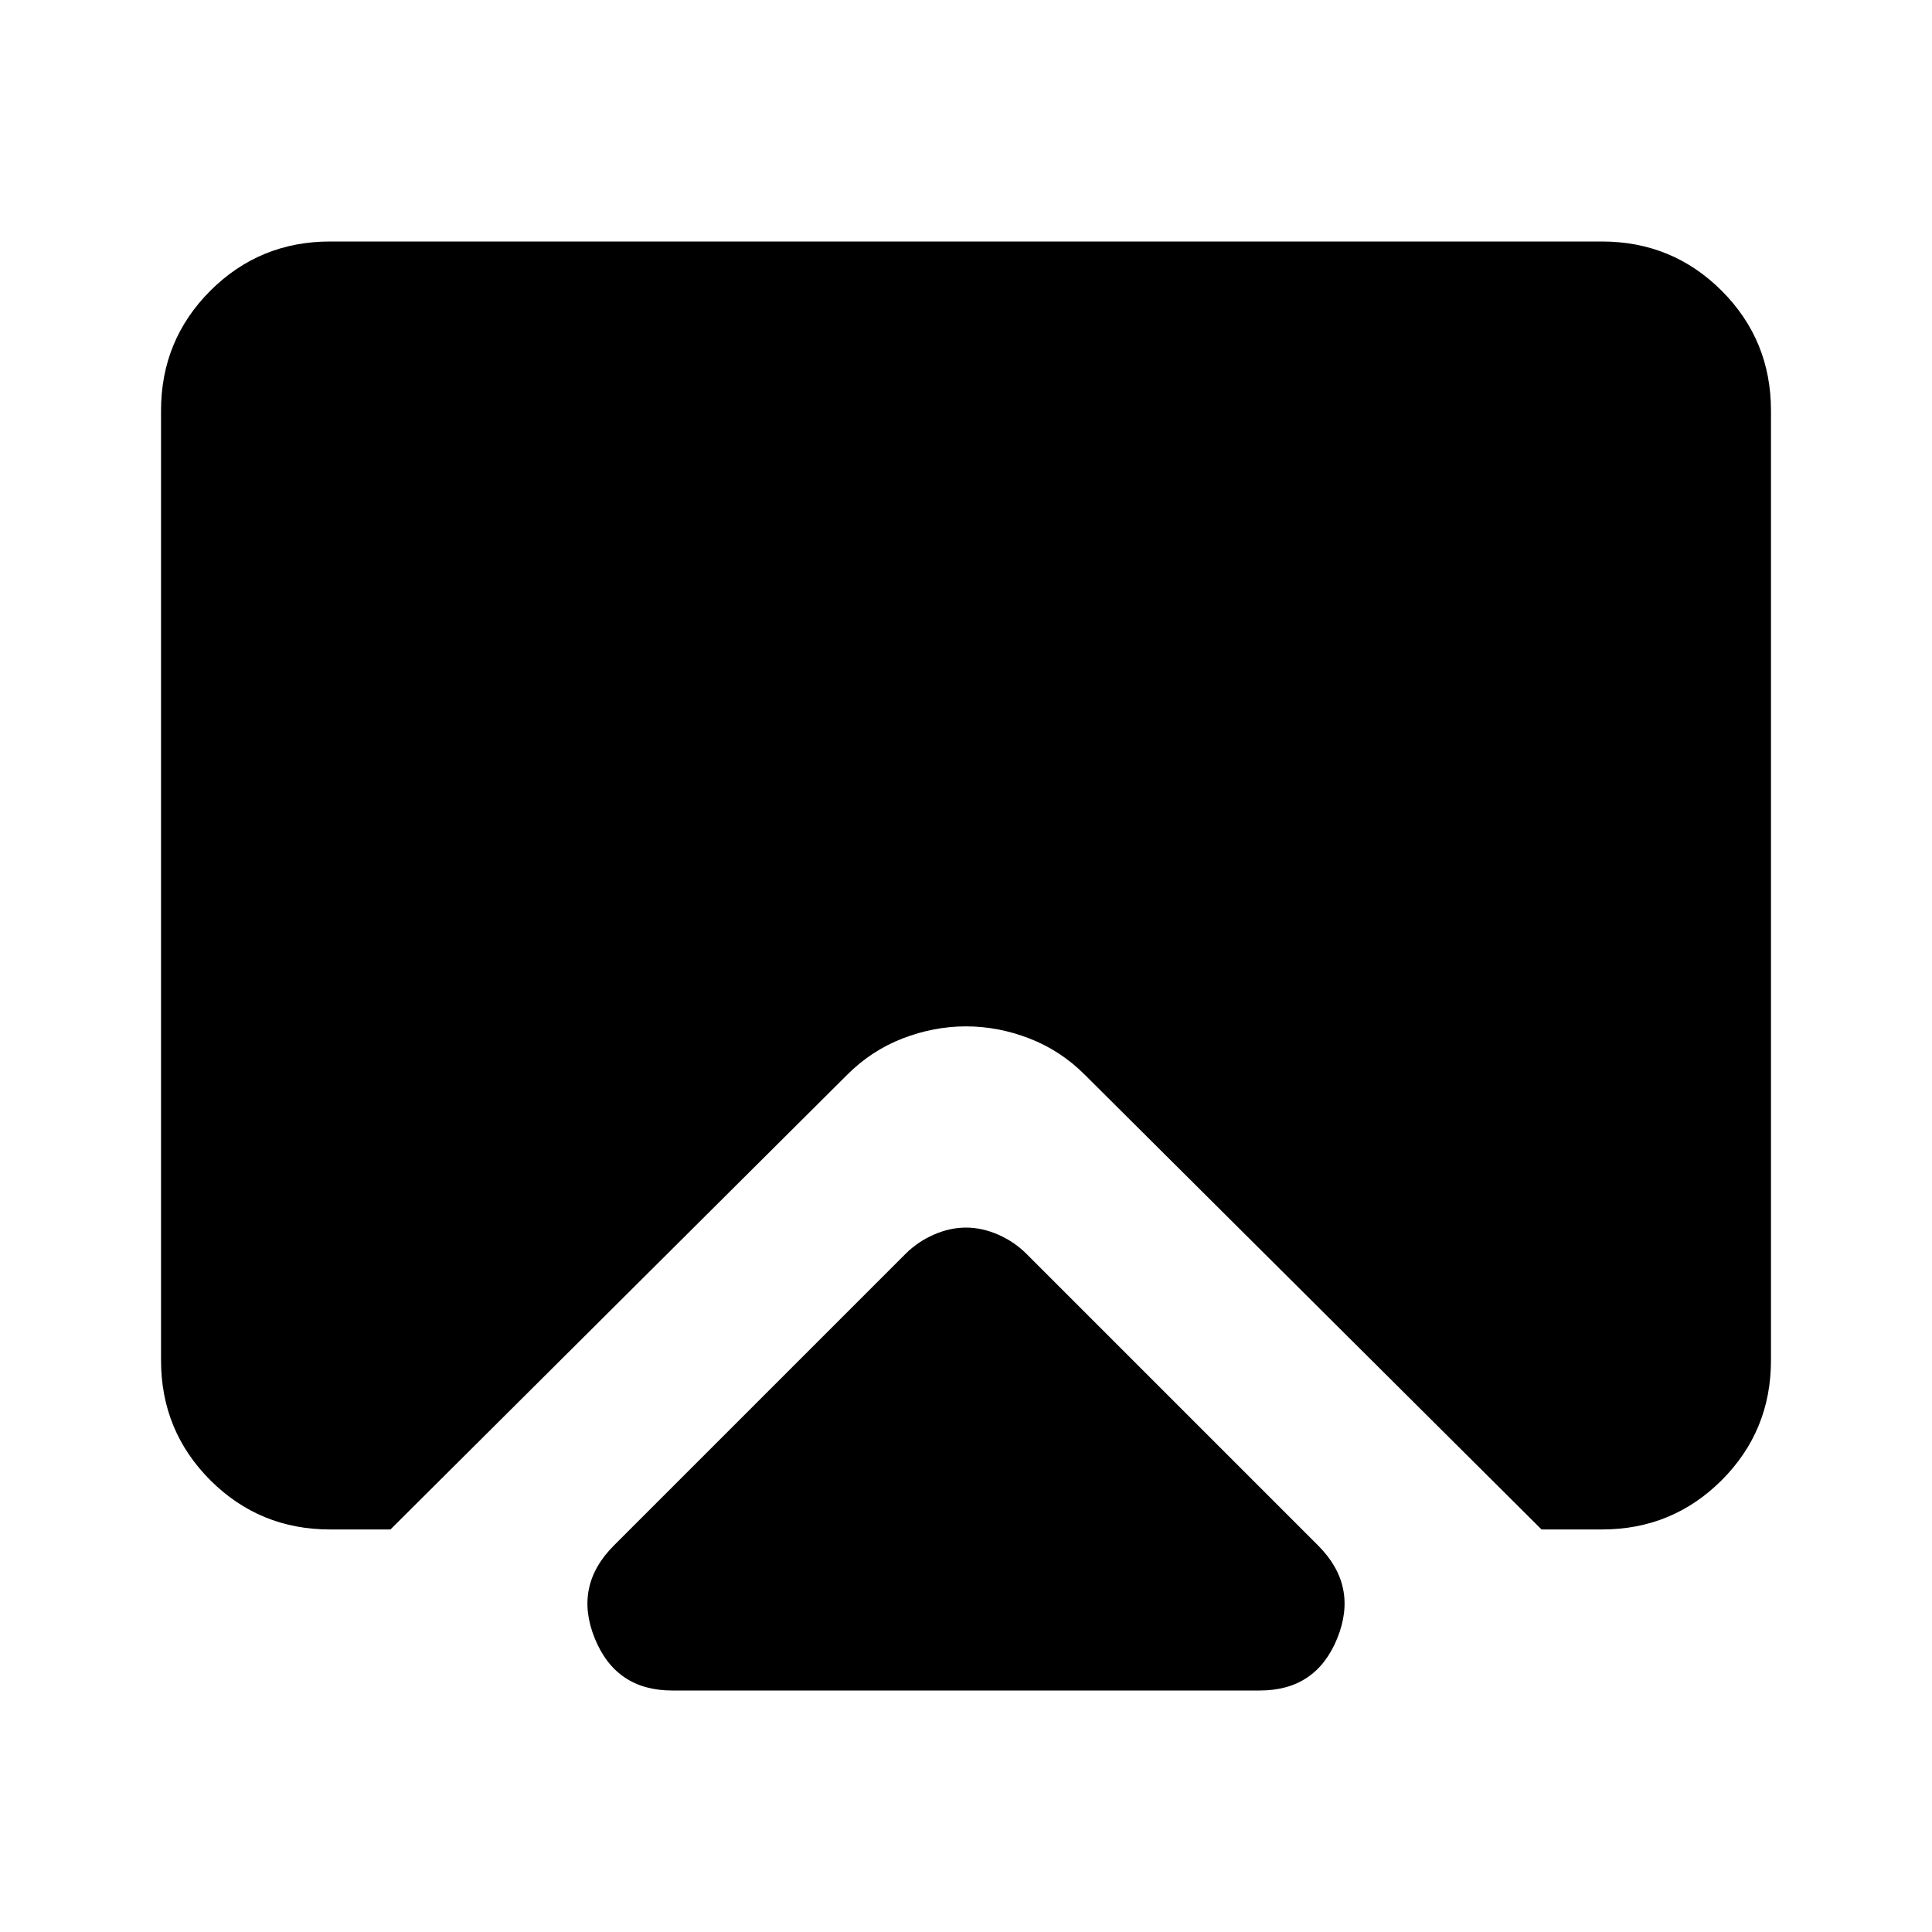 <svg xmlns="http://www.w3.org/2000/svg" height="20" width="20"><path d="M6.958 17.5Q6.375 17.5 6.156 16.958Q5.938 16.417 6.354 16L9.375 12.979Q9.5 12.854 9.667 12.781Q9.833 12.708 10 12.708Q10.167 12.708 10.333 12.781Q10.5 12.854 10.625 12.979L13.646 16Q14.062 16.417 13.844 16.958Q13.625 17.5 13.042 17.5ZM3.417 15.833Q2.688 15.833 2.177 15.323Q1.667 14.812 1.667 14.083V4.25Q1.667 3.521 2.177 3.01Q2.688 2.5 3.417 2.5H16.583Q17.312 2.5 17.823 3.01Q18.333 3.521 18.333 4.25V14.083Q18.333 14.812 17.823 15.323Q17.312 15.833 16.583 15.833H15.958L11.229 11.125Q10.979 10.875 10.656 10.75Q10.333 10.625 10 10.625Q9.667 10.625 9.344 10.75Q9.021 10.875 8.771 11.125L4.042 15.833Z"/></svg>